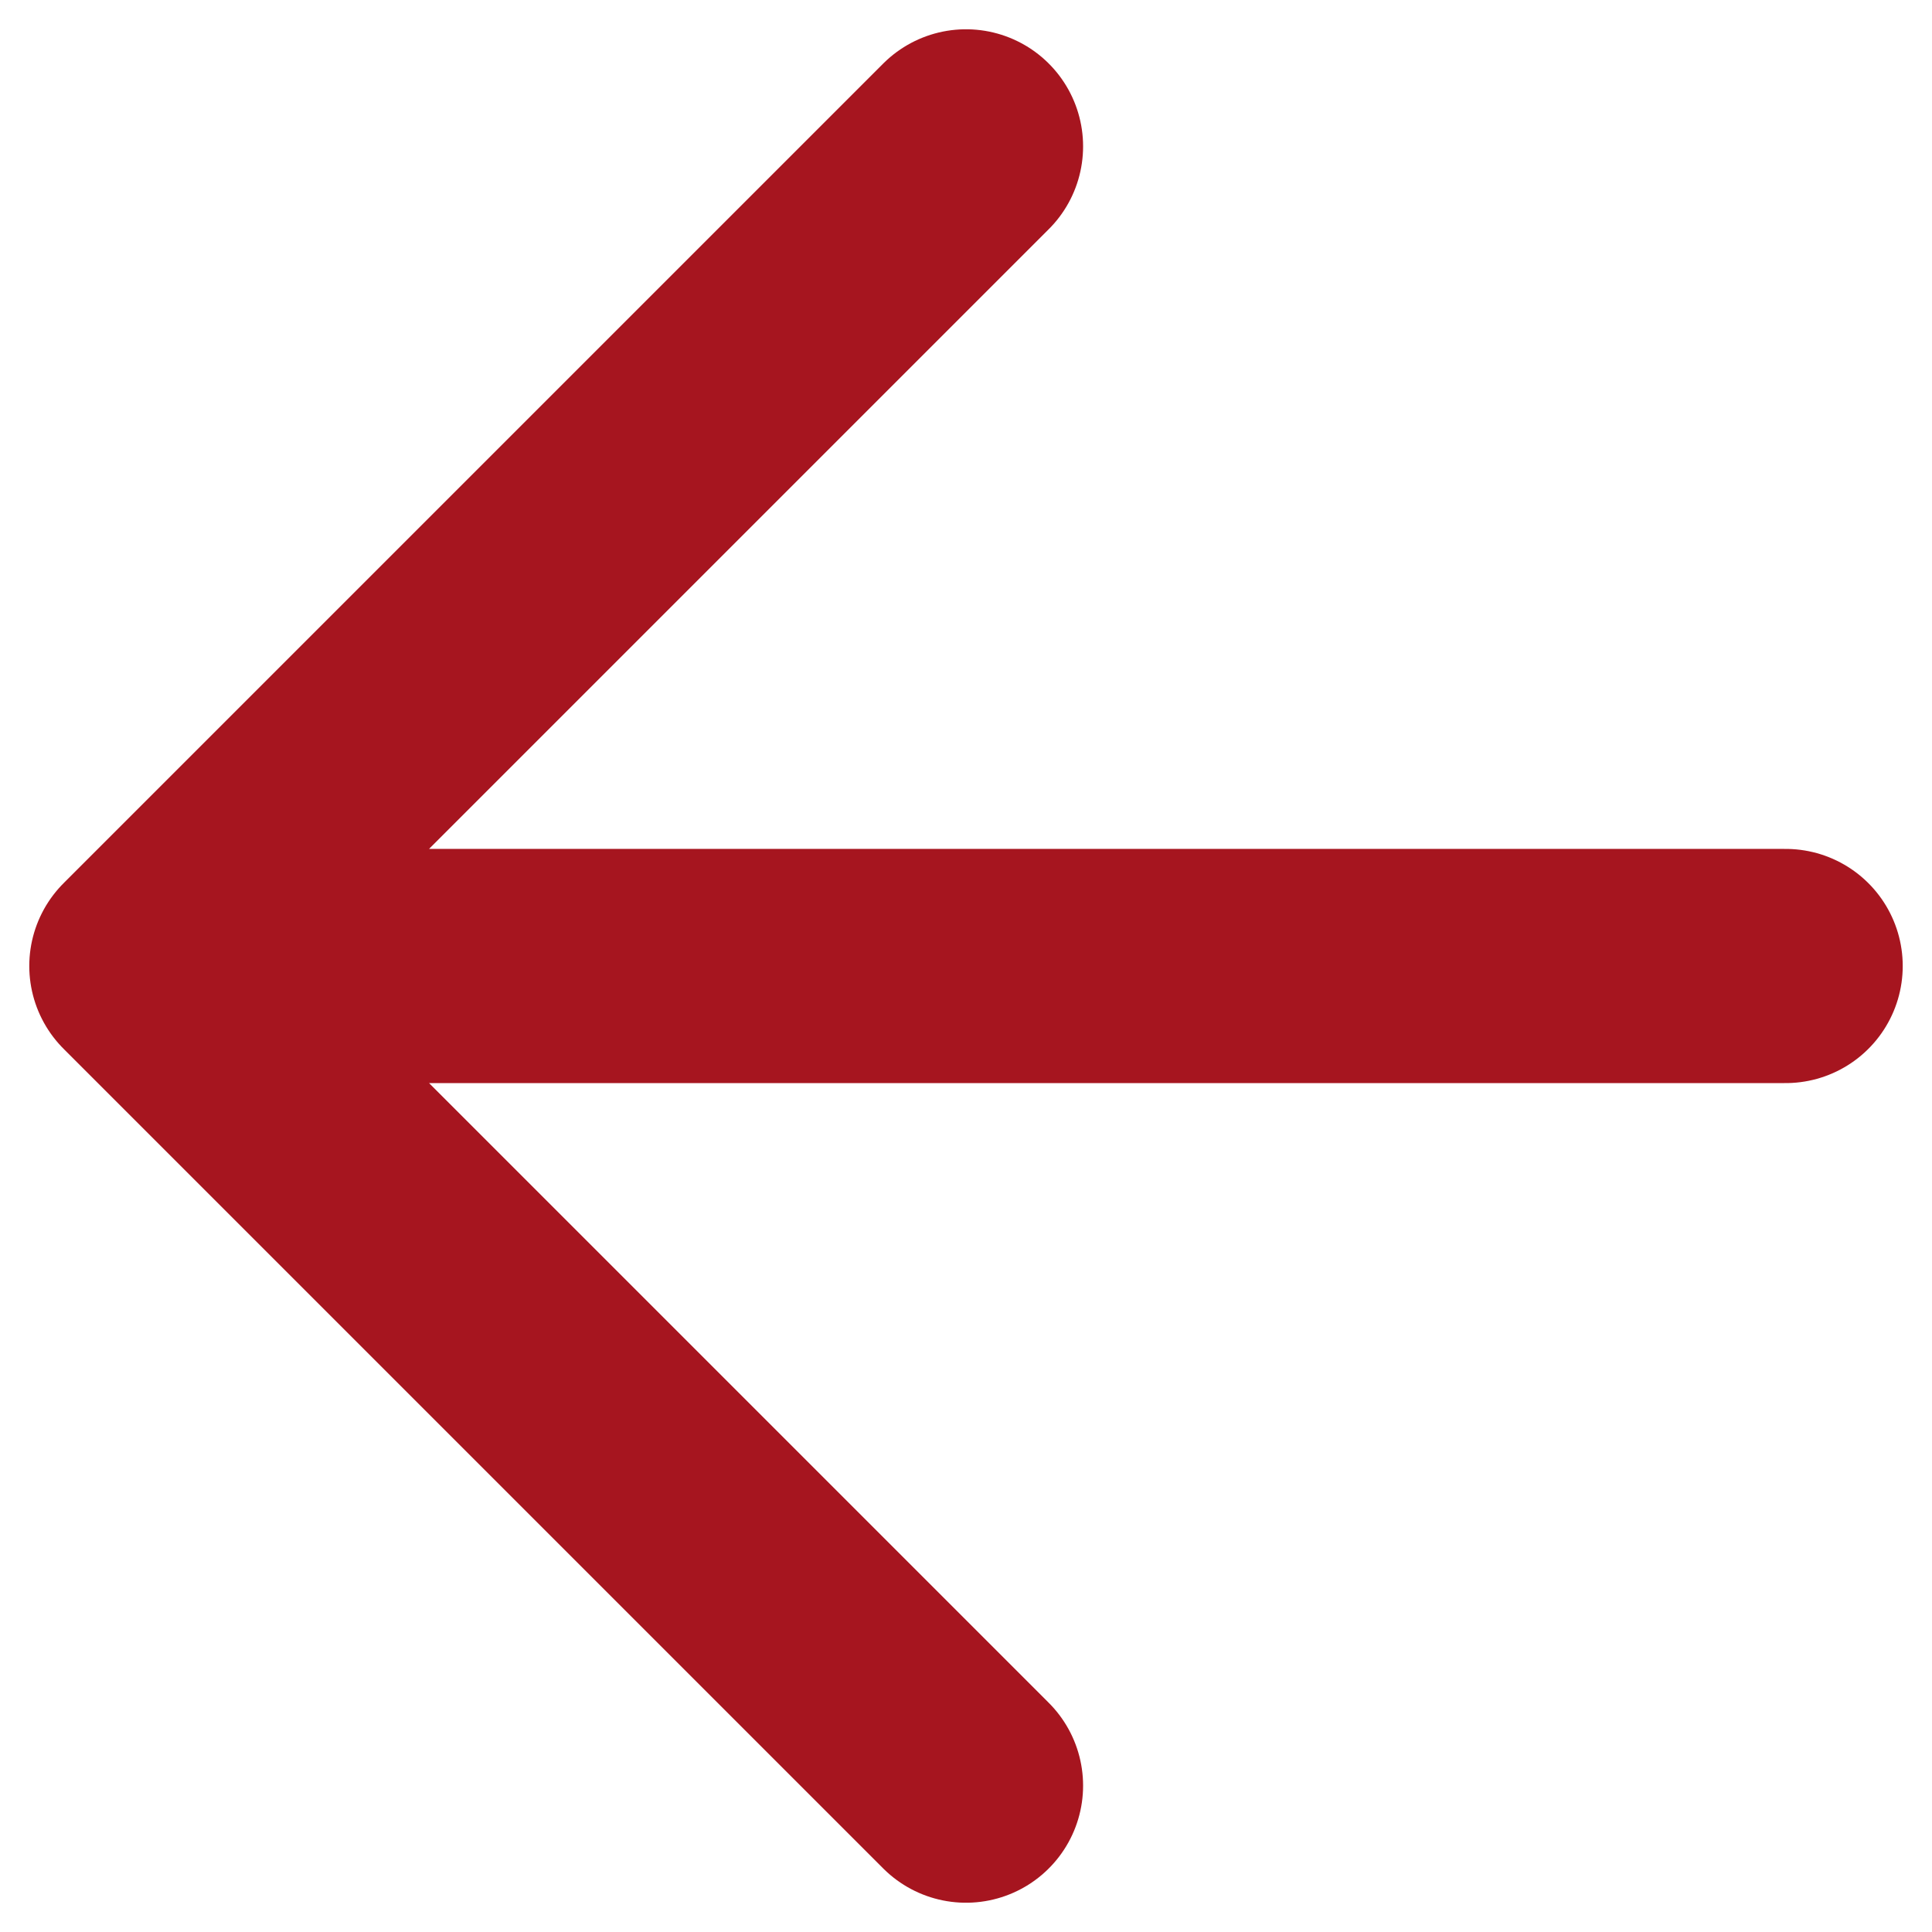 <?xml version="1.0" encoding="utf-8"?>
<!-- Generator: Adobe Illustrator 26.0.1, SVG Export Plug-In . SVG Version: 6.00 Build 0)  -->
<svg version="1.1" id="Layer_1" xmlns="http://www.w3.org/2000/svg" xmlns:xlink="http://www.w3.org/1999/xlink" x="0px" y="0px"
	 viewBox="0 0 33 33" style="enable-background:new 0 0 33 33;" xml:space="preserve">
<style type="text/css">
	.st0{fill:none;stroke:#A6151F;stroke-width:4;stroke-linecap:round;stroke-linejoin:round;}
</style>
<path class="st0" d="M30.5,16.5h-28 M2.5,16.5l14,14 M2.5,16.5l14-14"/>
</svg>
